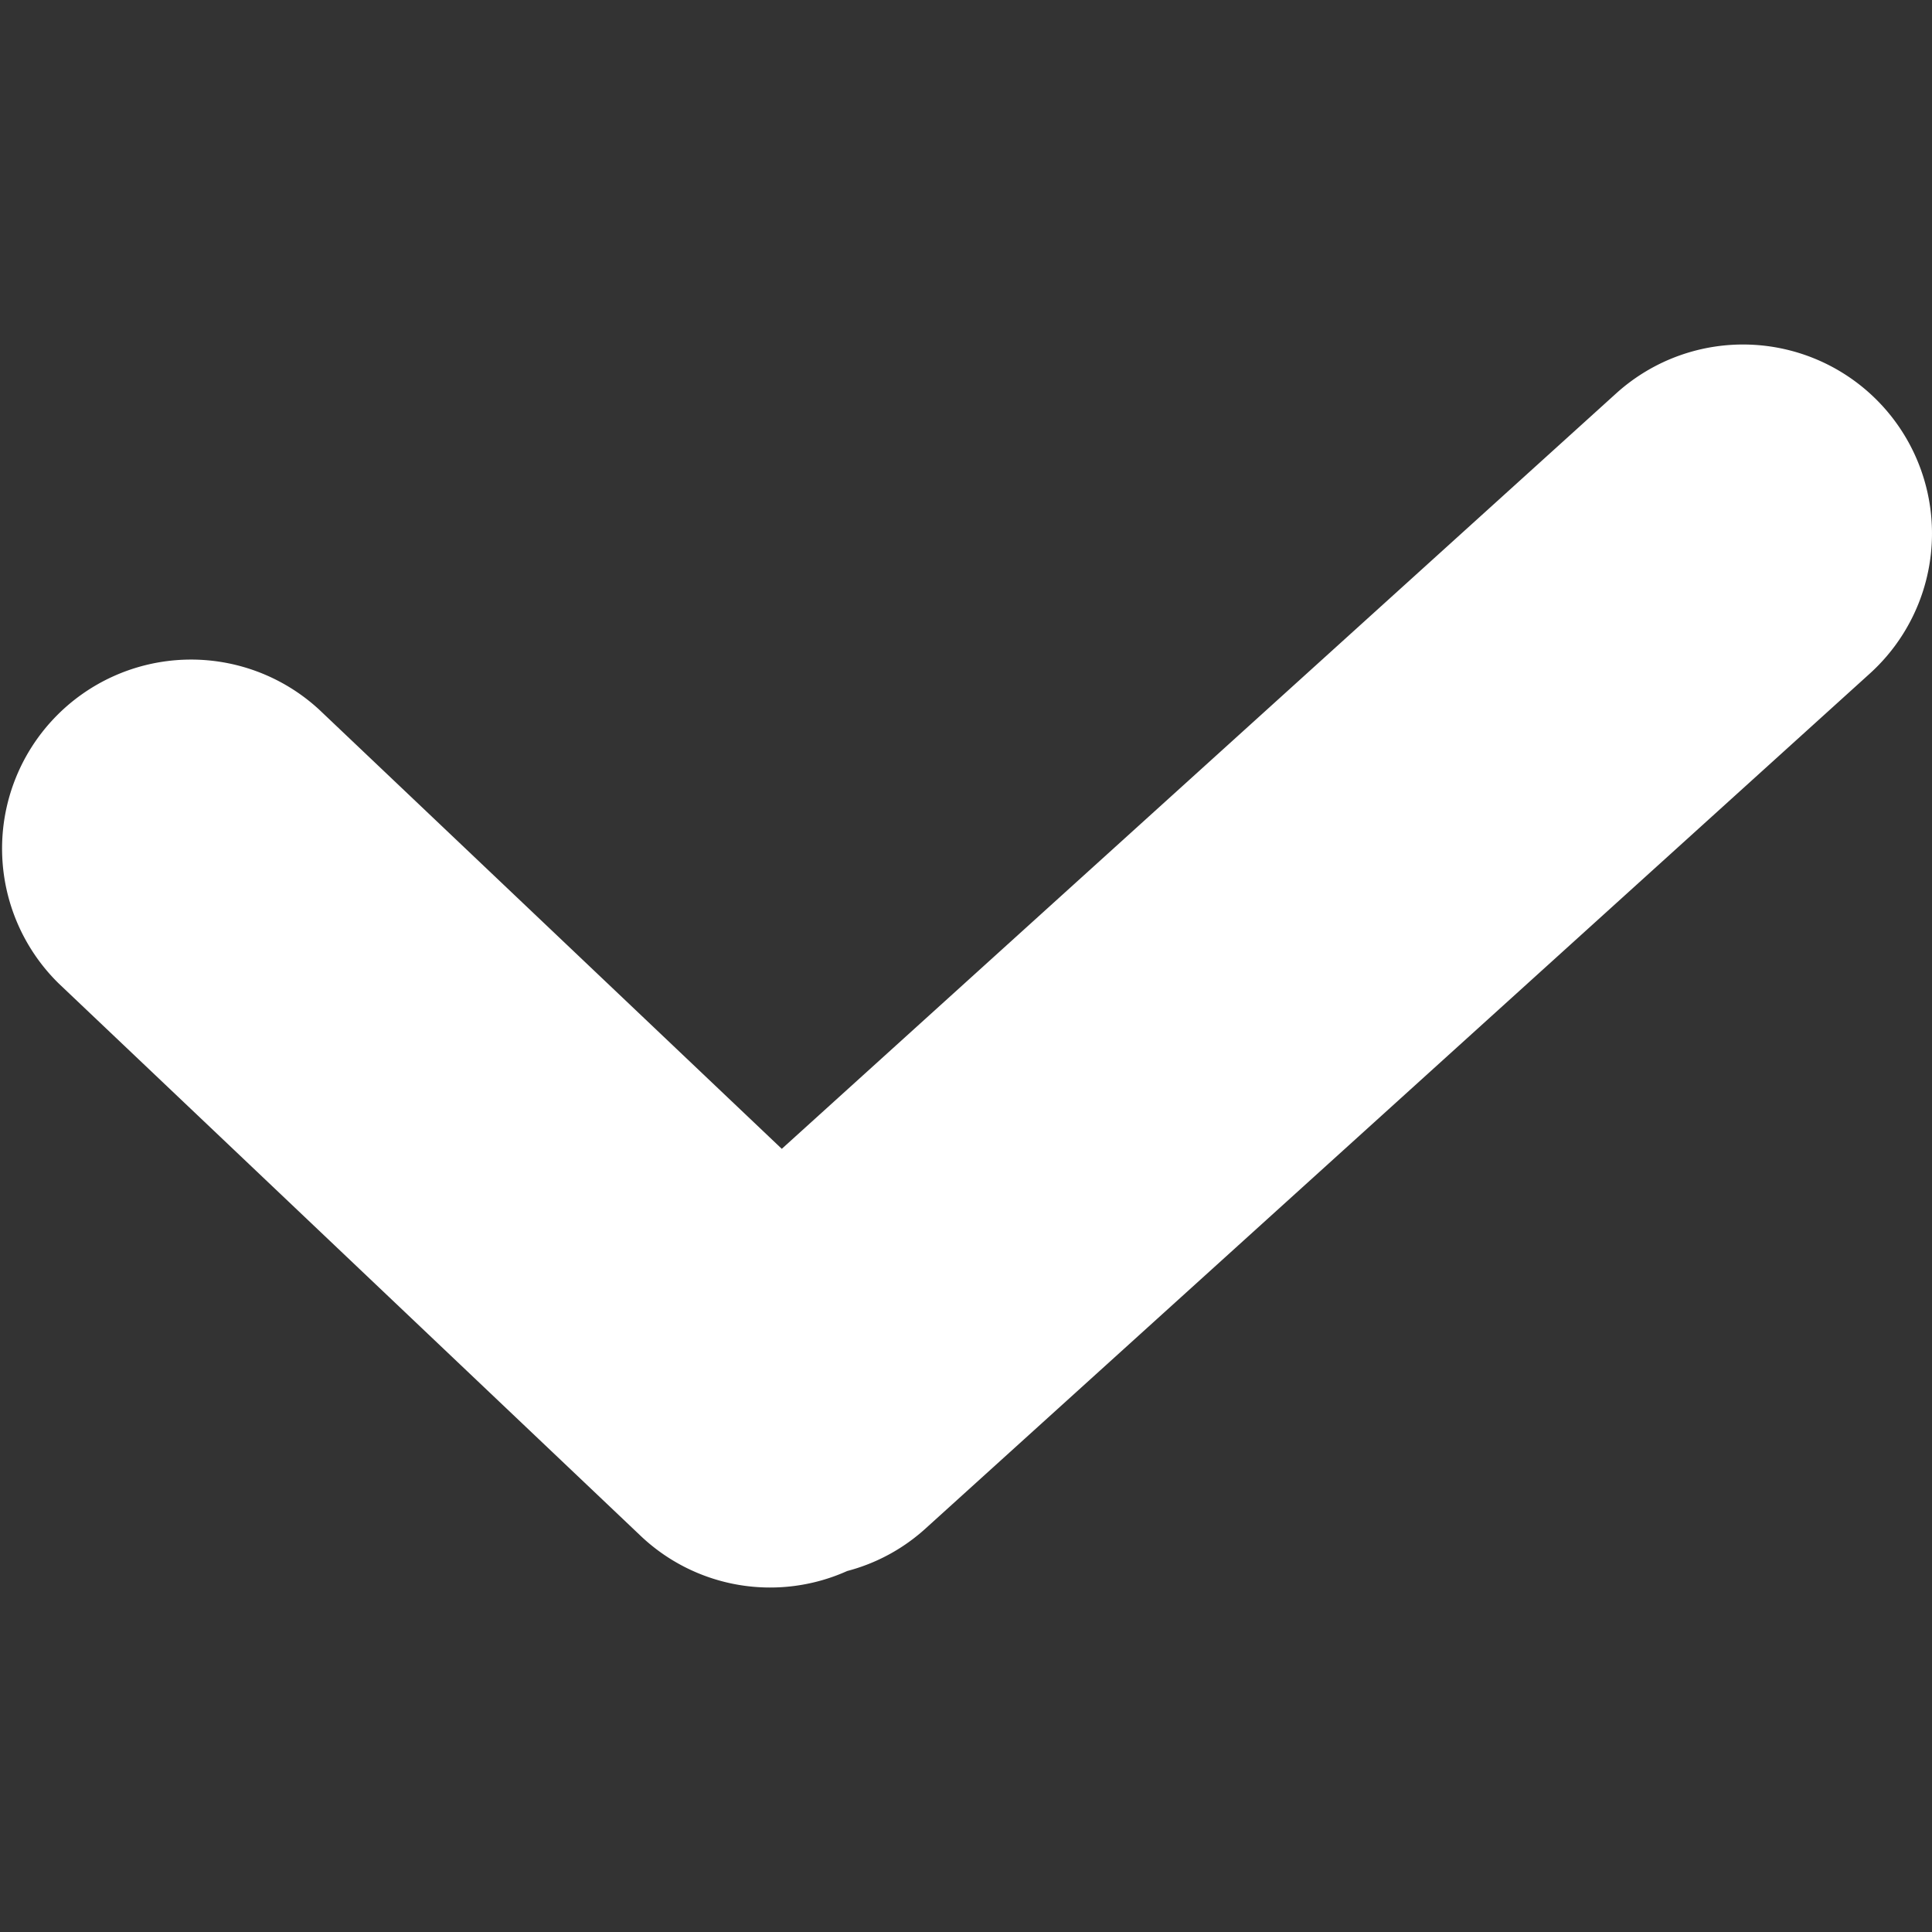 <svg xmlns="http://www.w3.org/2000/svg" viewBox="0 0 60.499 60.499" width="512" height="512"><rect x="0" y="0" width="60.499" height="60.499" fill="#333333" stroke="none"/><path d="M58.968 12.734a5.918 5.918 0 0 0-8.359-.415L24.481 35.975 9.991 22.218a5.918 5.918 0 0 0-8.148 8.583l18.208 17.283a5.89 5.89 0 0 0 6.478 1.111 5.858 5.858 0 0 0 2.455-1.332l29.568-26.771a5.916 5.916 0 0 0 .416-8.358z" fill="#FFF"/></svg>